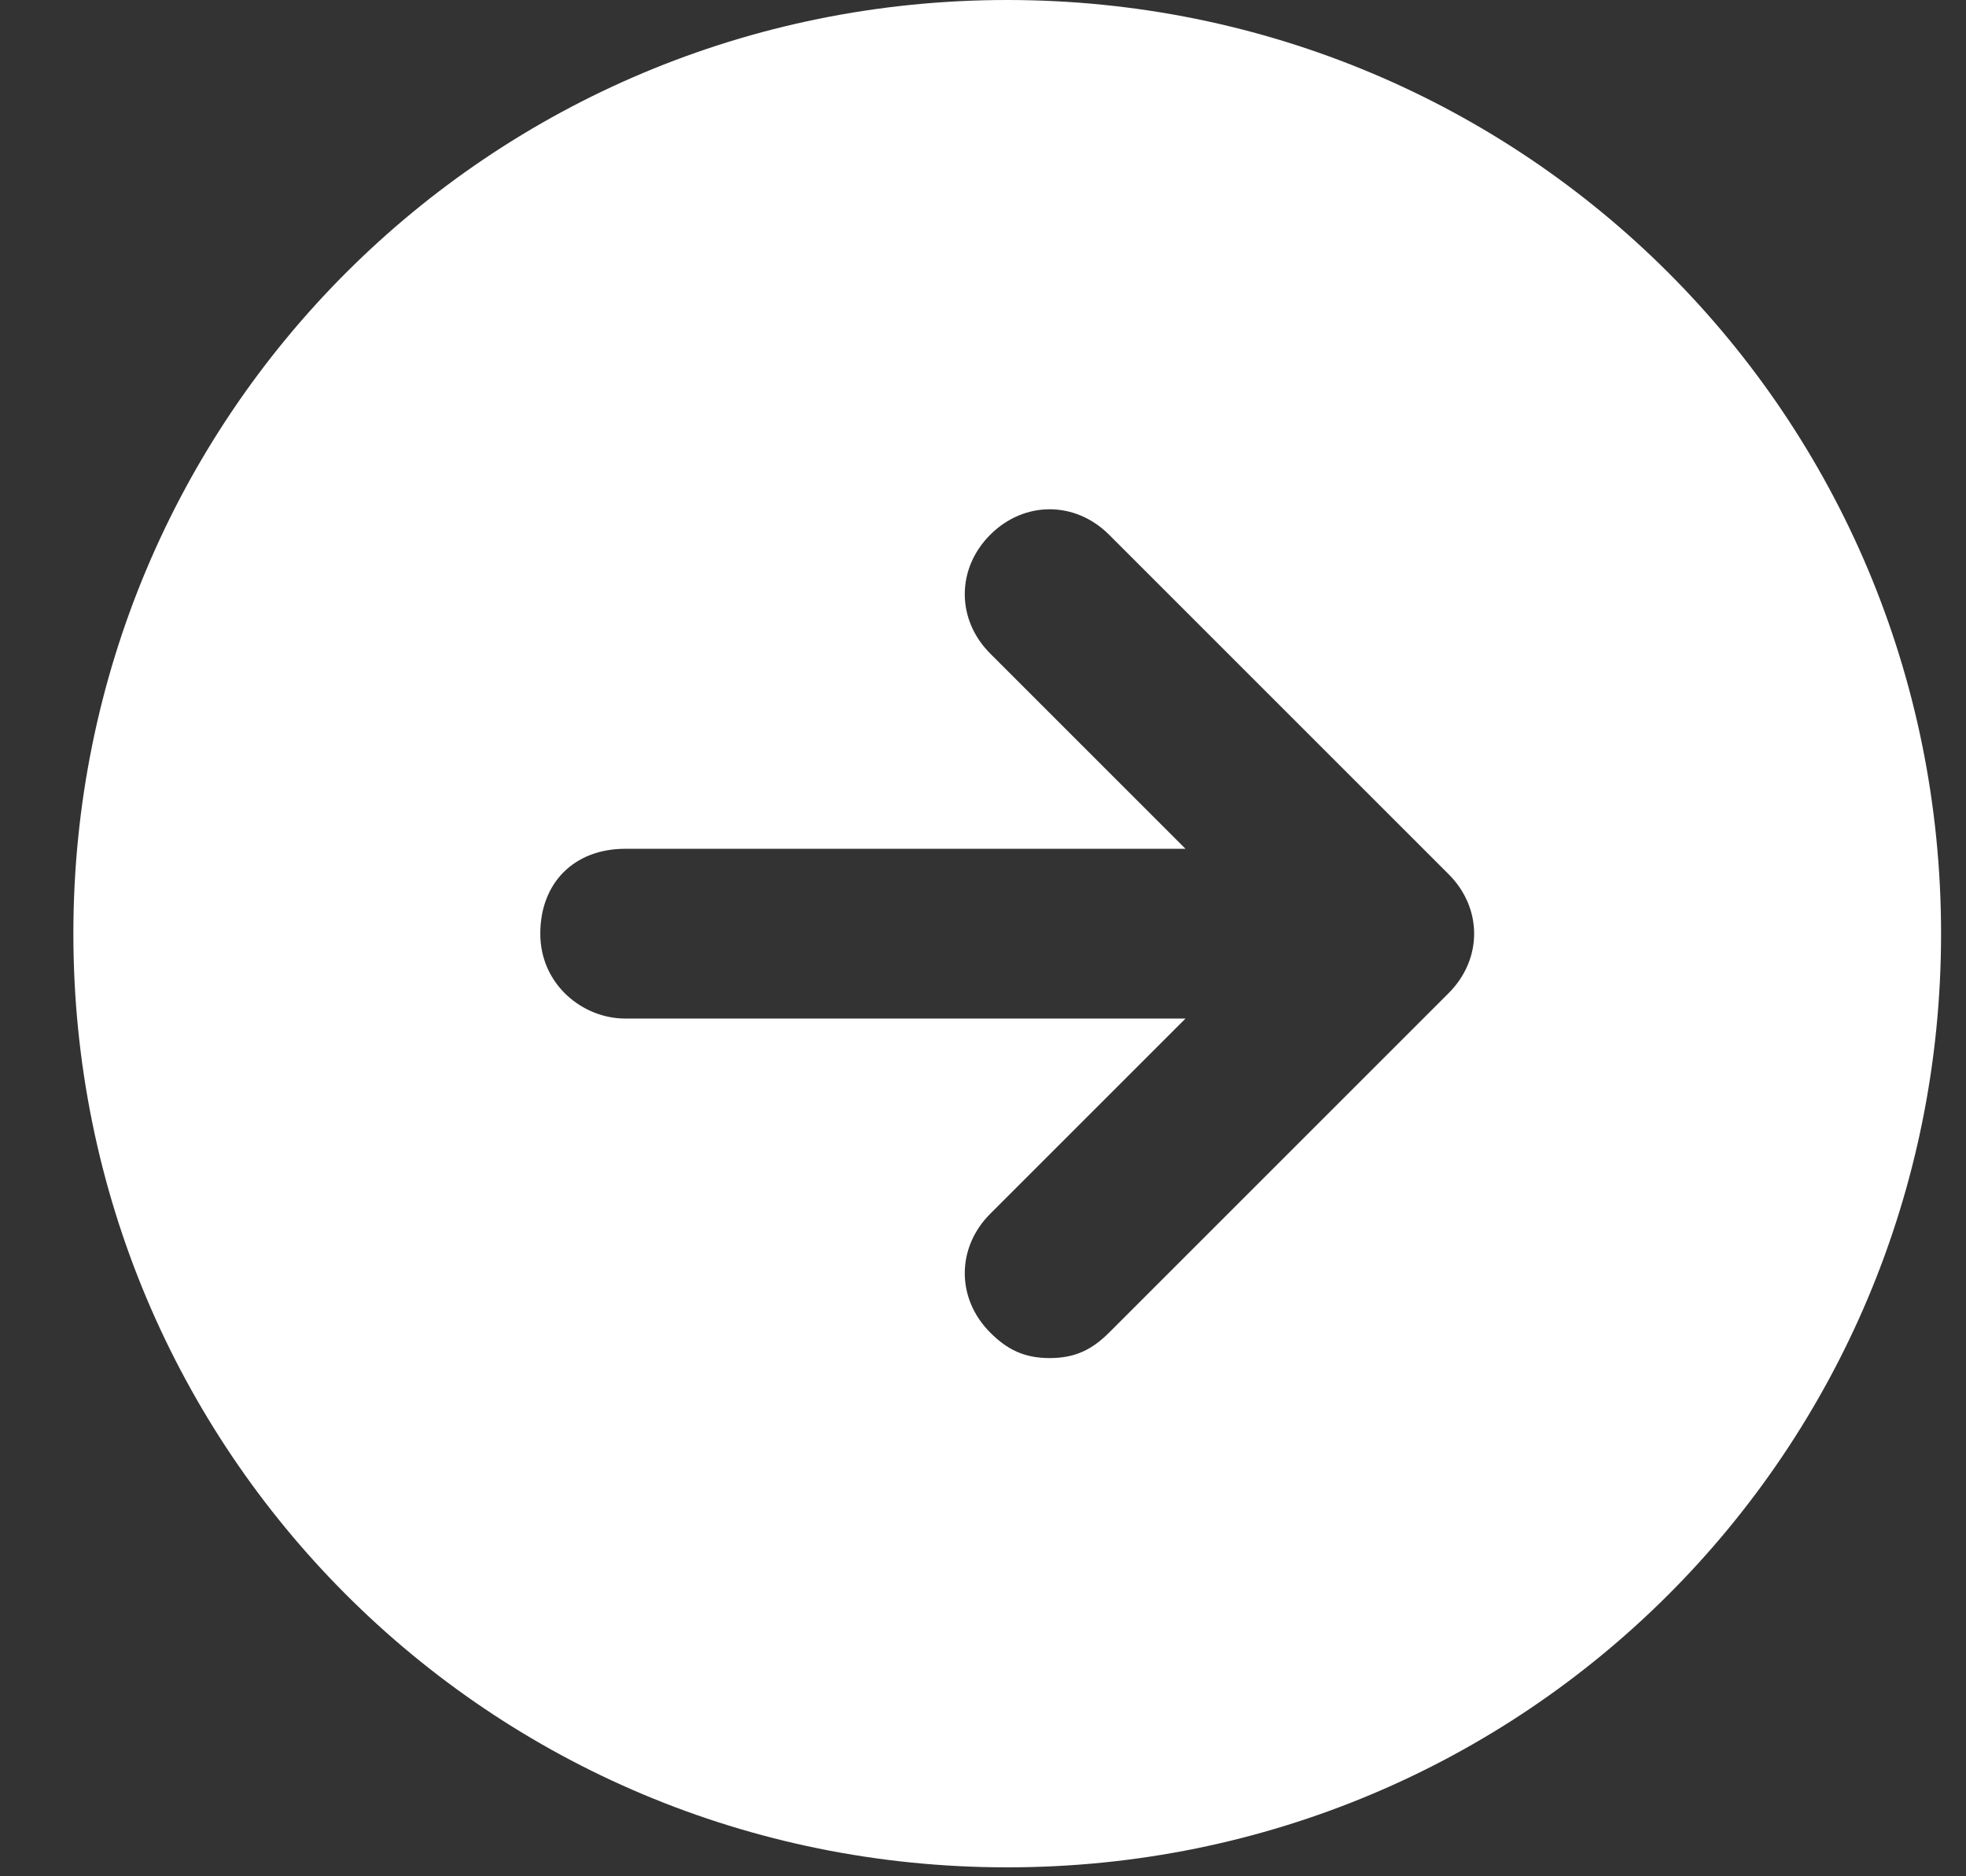 <svg width="22" height="21" viewBox="0 0 22 21" fill="none" xmlns="http://www.w3.org/2000/svg">
<rect x="0" y="0" width="22" height="21" fill="#333333" stroke="none"/>
<path d="M0.821 10.45C0.821 16.245 5.476 20.9 11.271 20.9C17.066 20.9 21.721 16.245 21.721 10.45C21.721 4.655 17.066 0 11.271 0C5.476 0 0.821 4.655 0.821 10.45ZM6.046 10.45C6.046 9.88 6.426 9.5 6.996 9.5H13.266L11.081 7.315C10.701 6.935 10.701 6.365 11.081 5.985C11.461 5.605 12.031 5.605 12.411 5.985L16.211 9.785C16.591 10.165 16.591 10.735 16.211 11.115L12.411 14.915C12.221 15.105 12.031 15.2 11.746 15.2C11.461 15.2 11.271 15.105 11.081 14.915C10.701 14.535 10.701 13.965 11.081 13.585L13.266 11.4H6.996C6.521 11.4 6.046 11.02 6.046 10.45Z" fill="white"/>
</svg>
